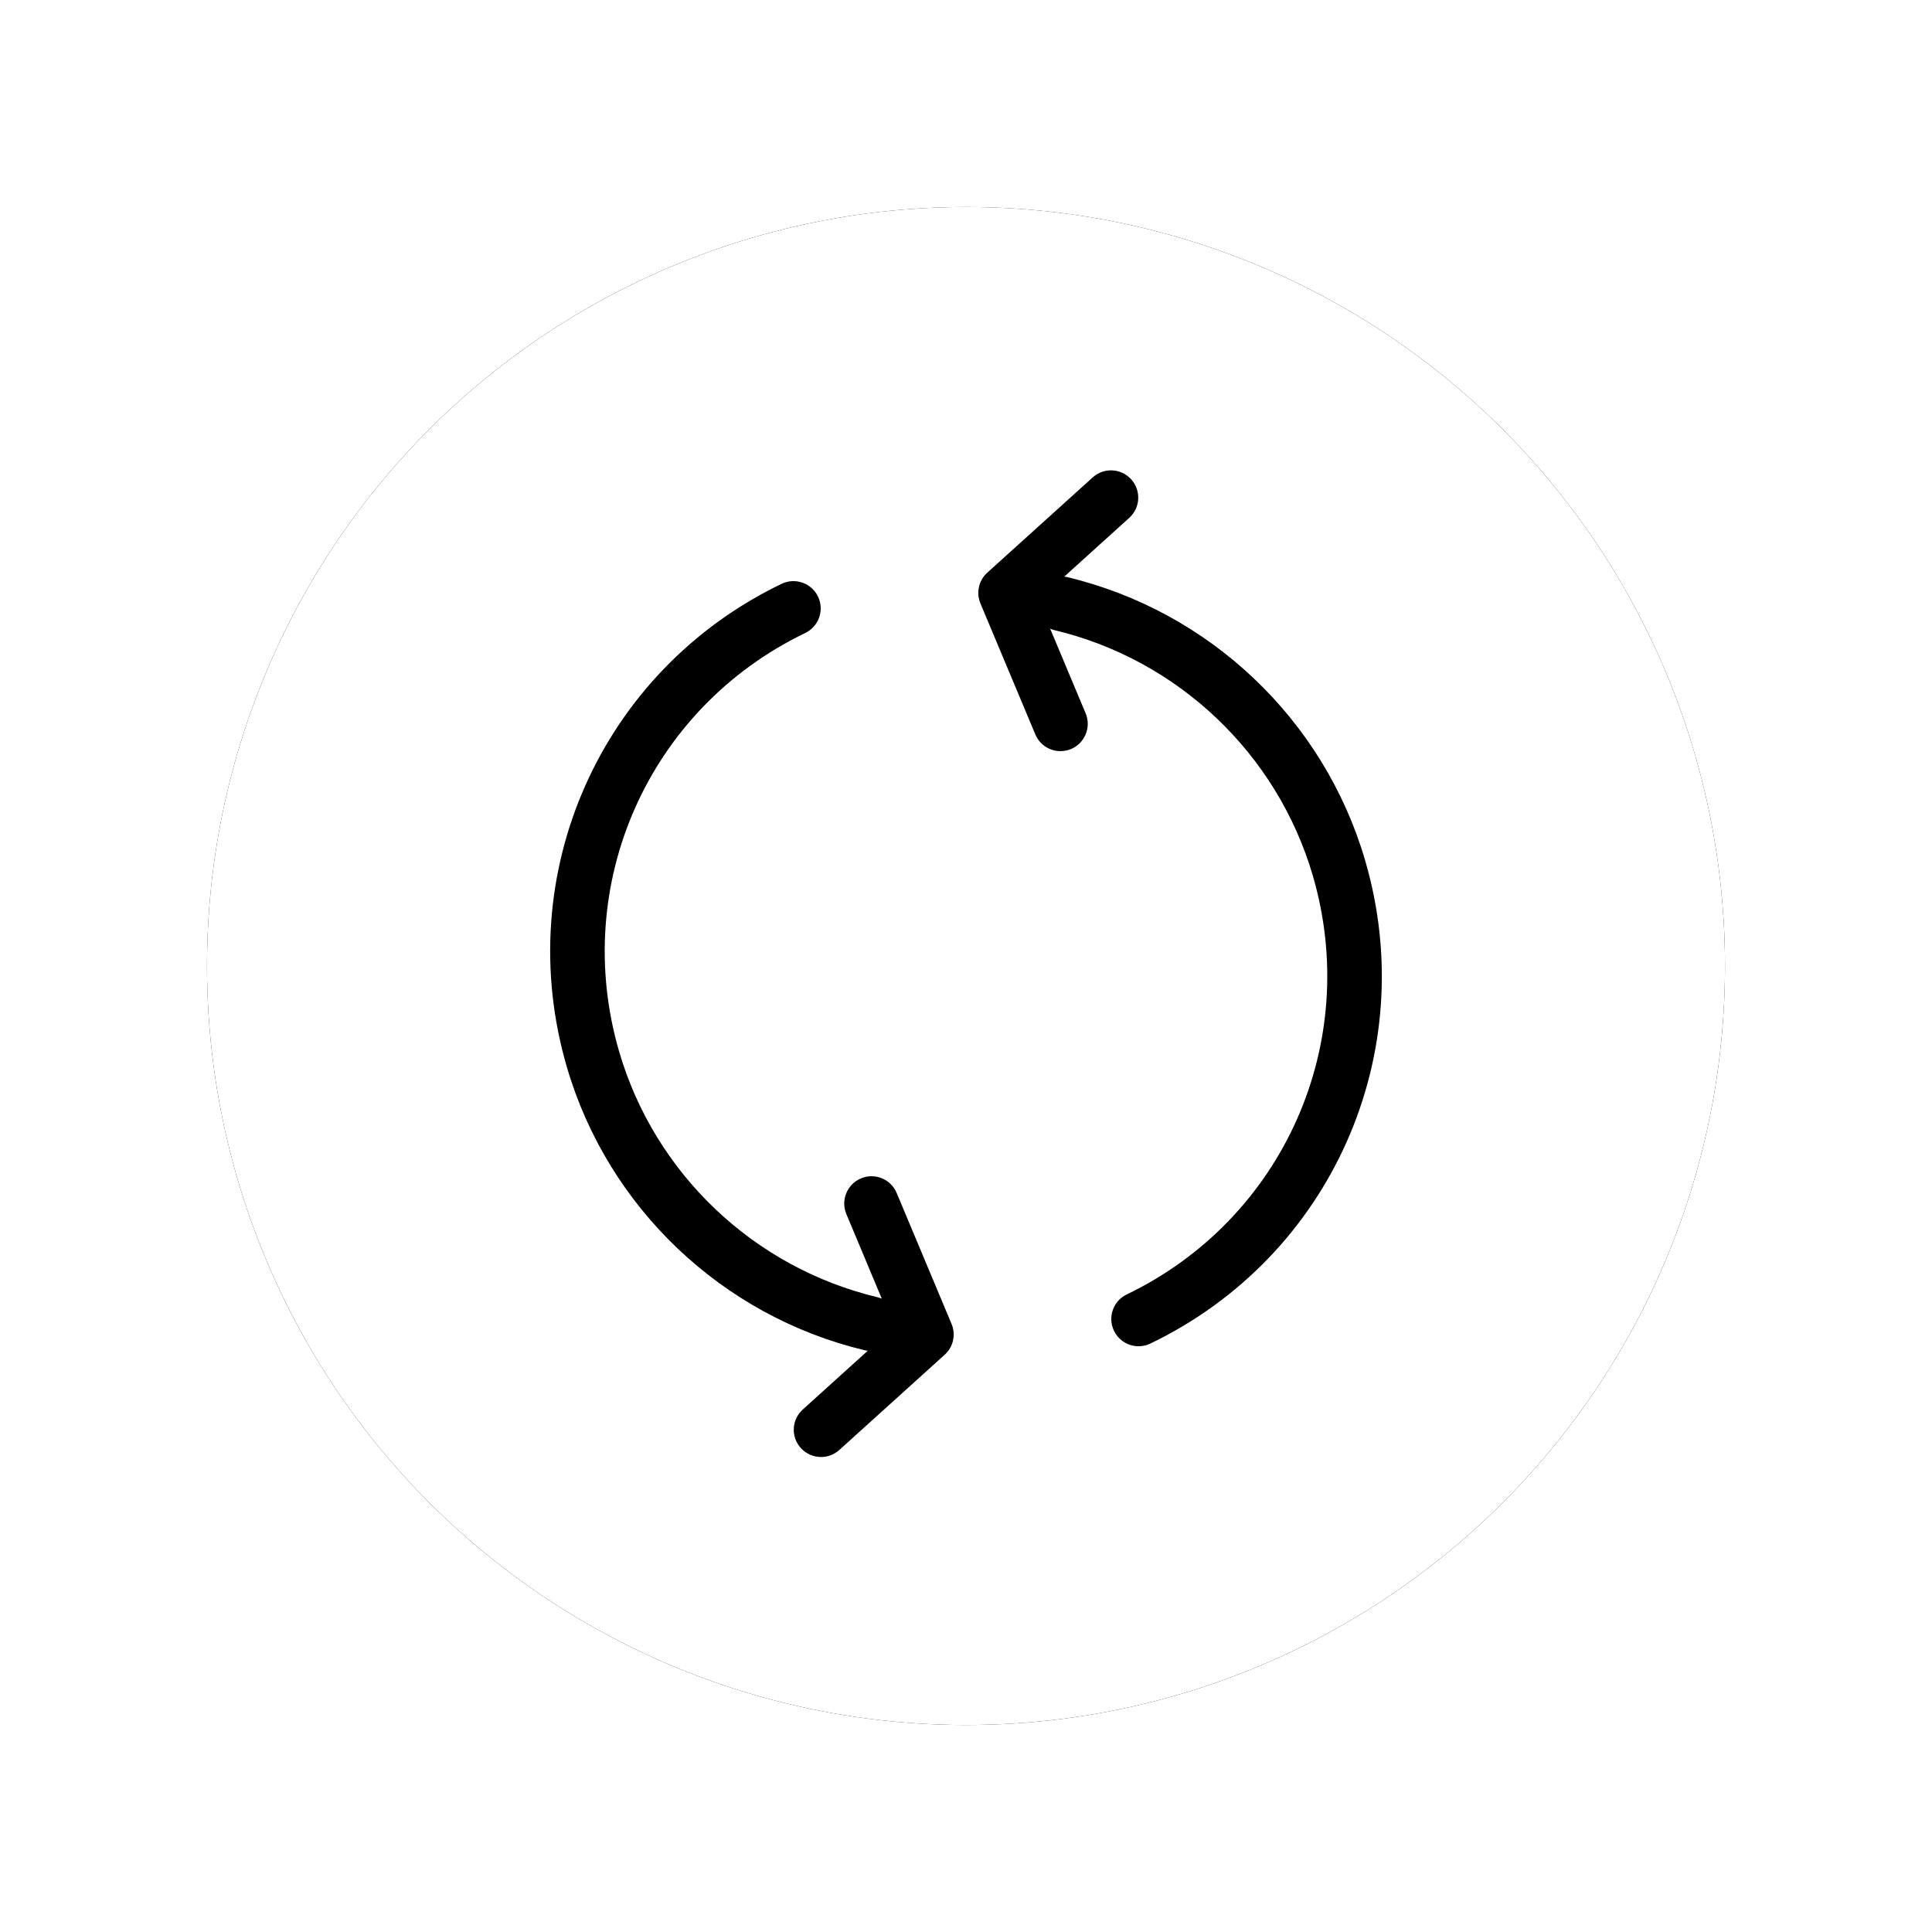 <svg xmlns="http://www.w3.org/2000/svg" xmlns:xlink="http://www.w3.org/1999/xlink" width="28px" height="28px" viewBox="0 0 28 28" version="1.1">
    <!-- Generator: Sketch 51.2 (57519) - http://www.bohemiancoding.com/sketch -->
    <title>Group 3</title>
    <desc>Created with Sketch.</desc>
    <defs>
        <circle id="path-1" cx="11" cy="11" r="11"/>
        <filter x="-20.5%" y="-20.5%" width="140.9%" height="140.9%" filterUnits="objectBoundingBox" id="filter-2">
            <feMorphology radius="0.5" operator="dilate" in="SourceAlpha" result="shadowSpreadOuter1"/>
            <feOffset dx="0" dy="0" in="shadowSpreadOuter1" result="shadowOffsetOuter1"/>
            <feGaussianBlur stdDeviation="1" in="shadowOffsetOuter1" result="shadowBlurOuter1"/>
            <feColorMatrix values="0 0 0 0 0   0 0 0 0 0   0 0 0 0 0  0 0 0 0.14 0" type="matrix" in="shadowBlurOuter1"/>
        </filter>
    </defs>
    <g id="编辑器改版" stroke="none" stroke-width="1" fill="none" fill-rule="evenodd">
        <g id="替换文字" transform="translate(-986, -624)" fill-rule="nonzero">
            <g id="Group-10" transform="translate(751, 355)">
                <g id="Group-3" transform="translate(238, 272)">
                    <g id="Oval-2">
                        <use fill="black" fill-opacity="1" filter="url(#filter-2)" xlink:href="#path-1"/>
                        <use fill="#FFFFFF" xlink:href="#path-1"/>
                    </g>
                    <g id="循环" transform="translate(3, 3)" fill="#000000">
                        <rect id="Rectangle-path" opacity="0" x="0" y="0" width="16" height="16"/>
                        <path d="M6.625,13.58 C6.594,13.58 6.563,13.576 6.532,13.569 C4.467,13.075 2.814,11.505 2.217,9.47 C1.396,6.672 2.704,3.724 5.328,2.461 C5.524,2.367 5.761,2.449 5.855,2.646 C5.95,2.843 5.867,3.079 5.67,3.174 C3.397,4.268 2.264,6.822 2.975,9.247 C3.493,11.011 4.926,12.372 6.716,12.8 C6.928,12.851 7.059,13.064 7.009,13.276 C6.965,13.458 6.803,13.58 6.625,13.58 Z M7.426,13.736 C7.272,13.736 7.125,13.645 7.061,13.494 L6.266,11.595 C6.182,11.394 6.277,11.162 6.478,11.078 C6.679,10.993 6.911,11.088 6.995,11.289 L7.791,13.188 C7.875,13.389 7.78,13.621 7.579,13.705 C7.529,13.726 7.477,13.736 7.426,13.736 Z M5.899,15.116 C5.791,15.116 5.684,15.072 5.606,14.986 C5.459,14.824 5.472,14.574 5.634,14.428 L7.161,13.048 C7.323,12.901 7.573,12.914 7.719,13.076 C7.866,13.238 7.853,13.488 7.691,13.634 L6.164,15.014 C6.088,15.083 5.993,15.116 5.899,15.116 Z M10.501,13.511 C10.354,13.511 10.213,13.428 10.145,13.287 C10.05,13.09 10.133,12.854 10.33,12.76 C12.603,11.665 13.736,9.111 13.025,6.686 C12.507,4.922 11.074,3.561 9.284,3.133 C9.072,3.082 8.941,2.869 8.991,2.657 C9.042,2.445 9.256,2.314 9.468,2.364 C11.533,2.858 13.186,4.429 13.783,6.464 C14.604,9.262 13.296,12.209 10.672,13.472 C10.617,13.498 10.559,13.511 10.501,13.511 Z M9.369,4.886 C9.215,4.886 9.068,4.795 9.005,4.644 L8.209,2.745 C8.125,2.544 8.22,2.312 8.421,2.228 C8.622,2.144 8.854,2.238 8.938,2.44 L9.734,4.338 C9.818,4.54 9.723,4.771 9.522,4.856 C9.472,4.876 9.42,4.886 9.369,4.886 Z M8.574,2.988 C8.466,2.988 8.359,2.944 8.281,2.857 C8.134,2.695 8.147,2.446 8.309,2.299 L9.836,0.919 C9.998,0.772 10.248,0.785 10.394,0.947 C10.541,1.109 10.528,1.359 10.366,1.505 L8.839,2.886 C8.763,2.954 8.668,2.988 8.574,2.988 Z" id="Shape"/>
                    </g>
                </g>
            </g>
        </g>
    </g>
</svg>